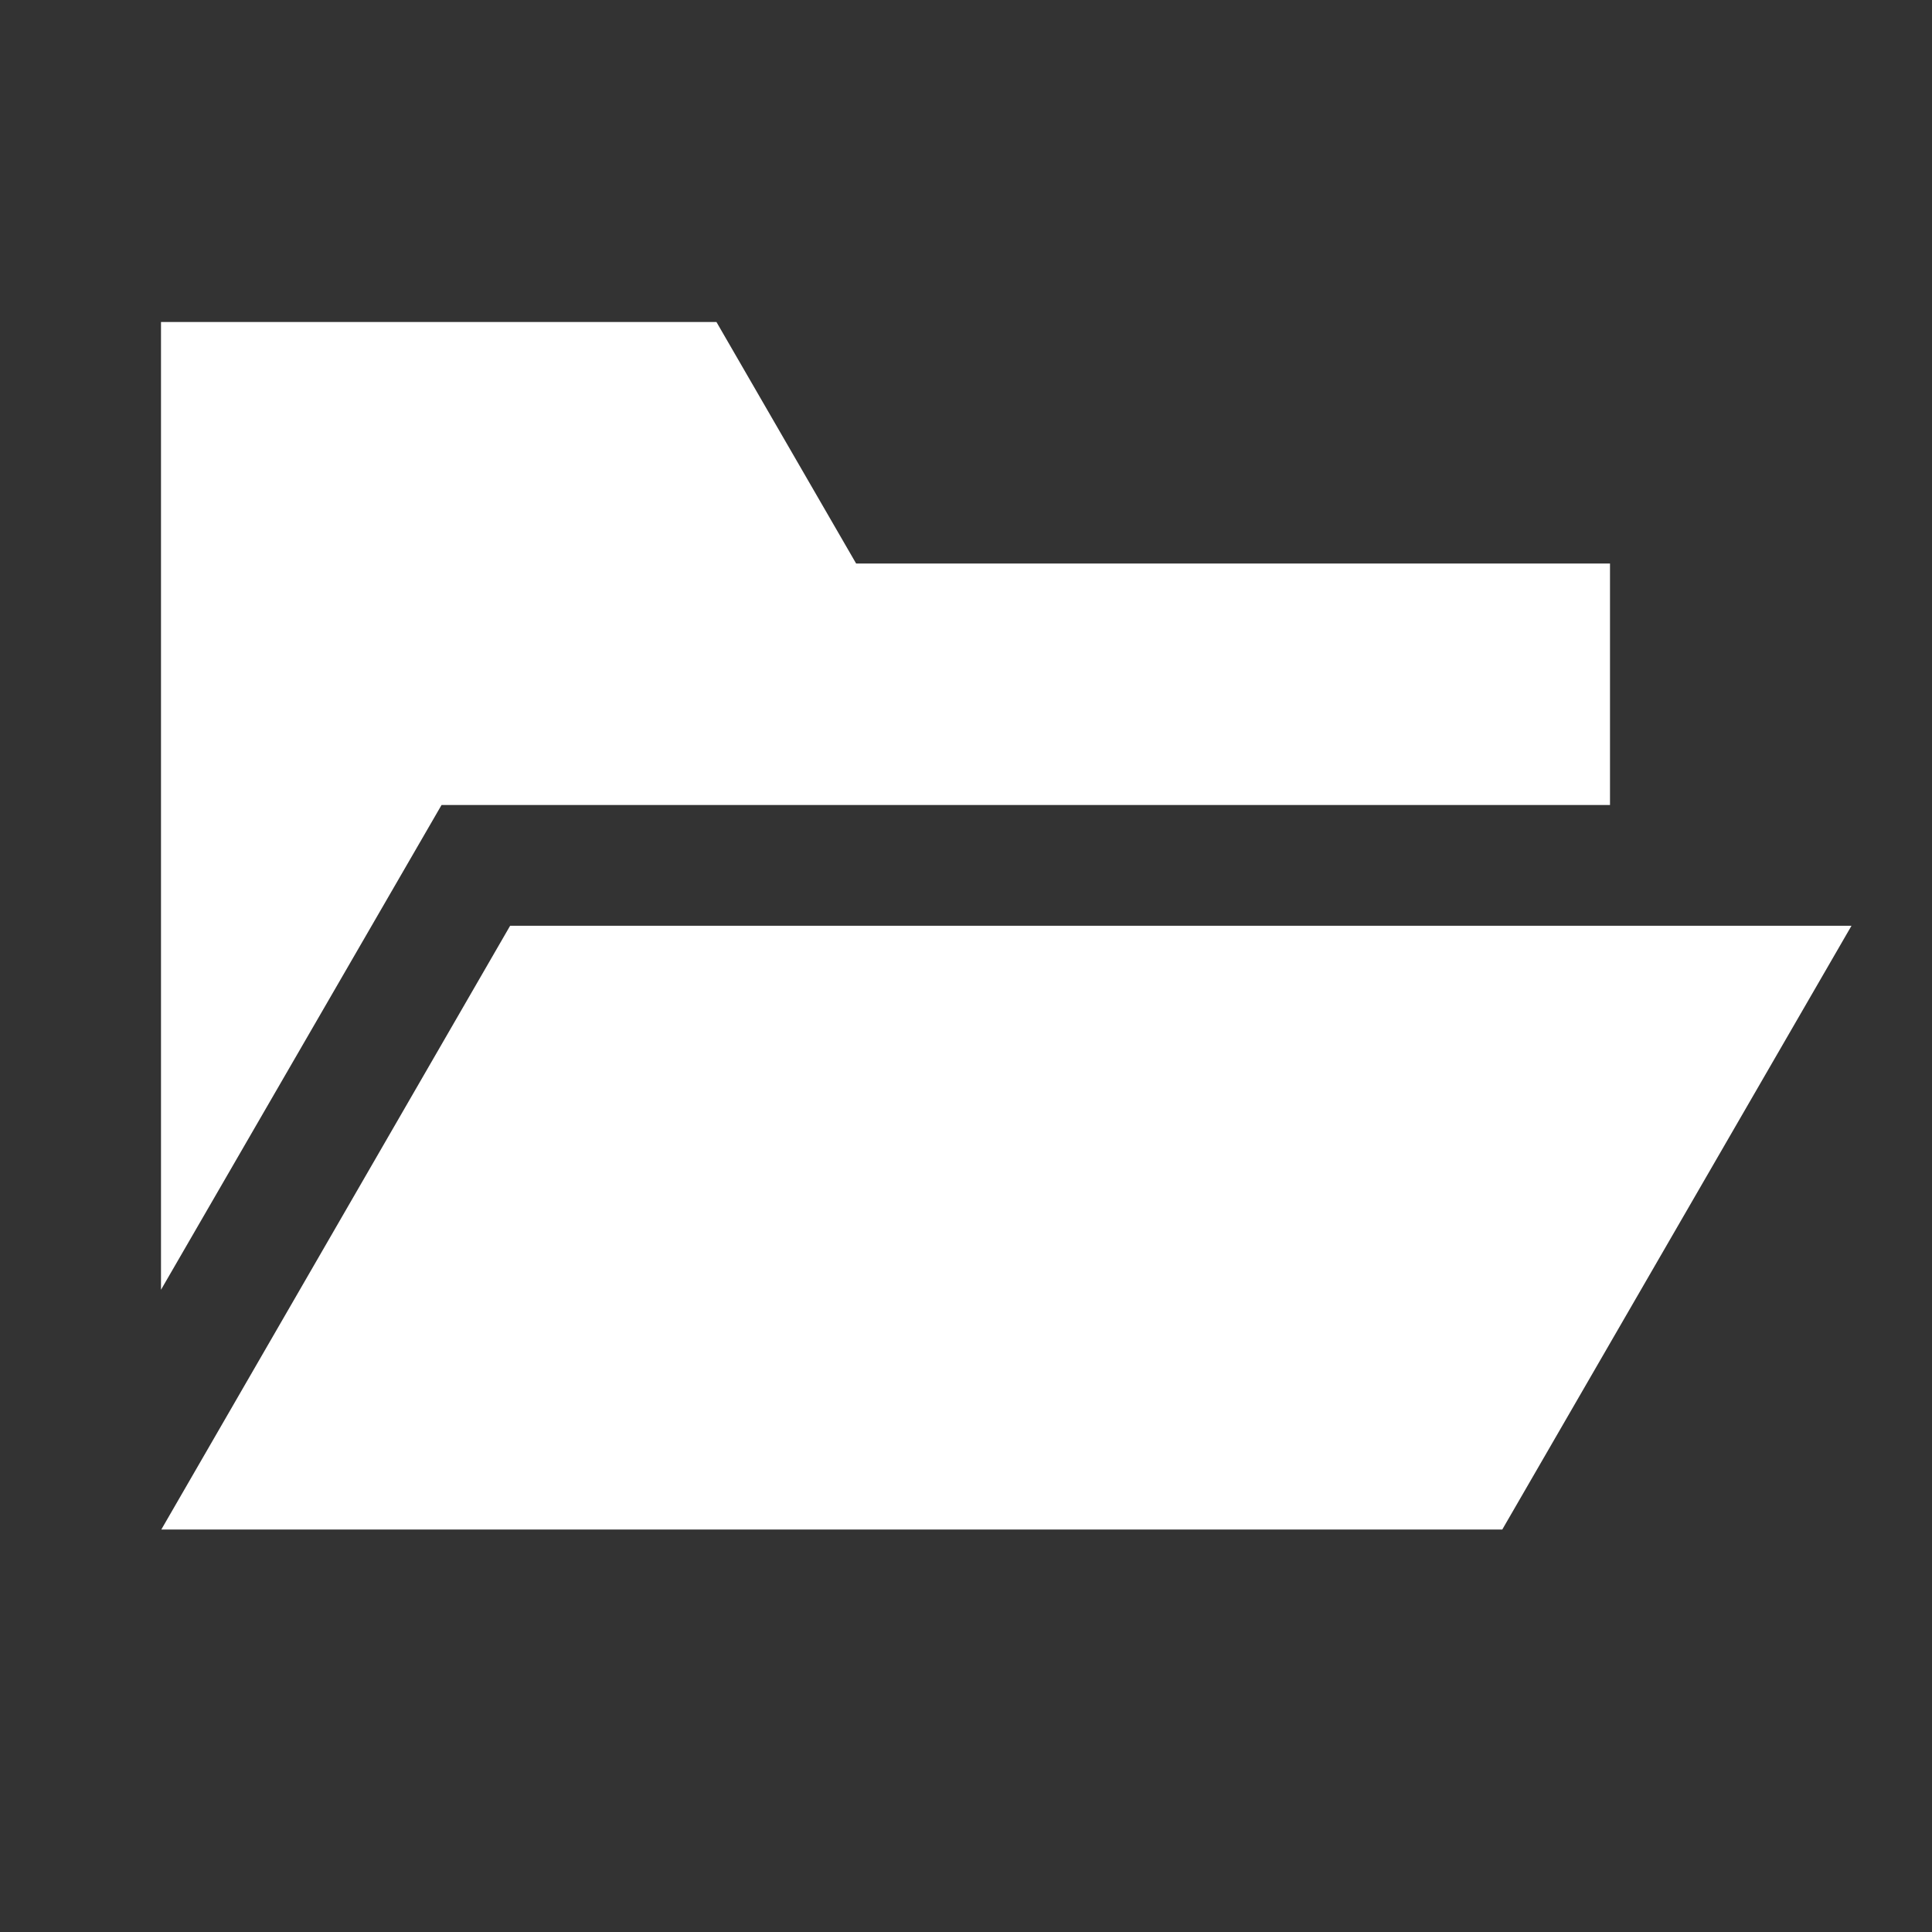 <!-- Copyright 2000-2021 JetBrains s.r.o. Use of this source code is governed by the Apache 2.0 license that can be found in the LICENSE file. -->
<svg width="24" height="24" viewBox="0 0 24 24" fill="none" xmlns="http://www.w3.org/2000/svg">
<rect x="0" y="0" width="24" height="24" fill="#333333" stroke="none"/>
<path fill-rule="evenodd" clip-rule="evenodd" d="M2 4H8.9L10.635 7H20V10H5.485L2 16.022V10V7V4ZM23 11.5H6.337L2.004 19H18.662L23 11.5Z" fill="white"/>
</svg>
